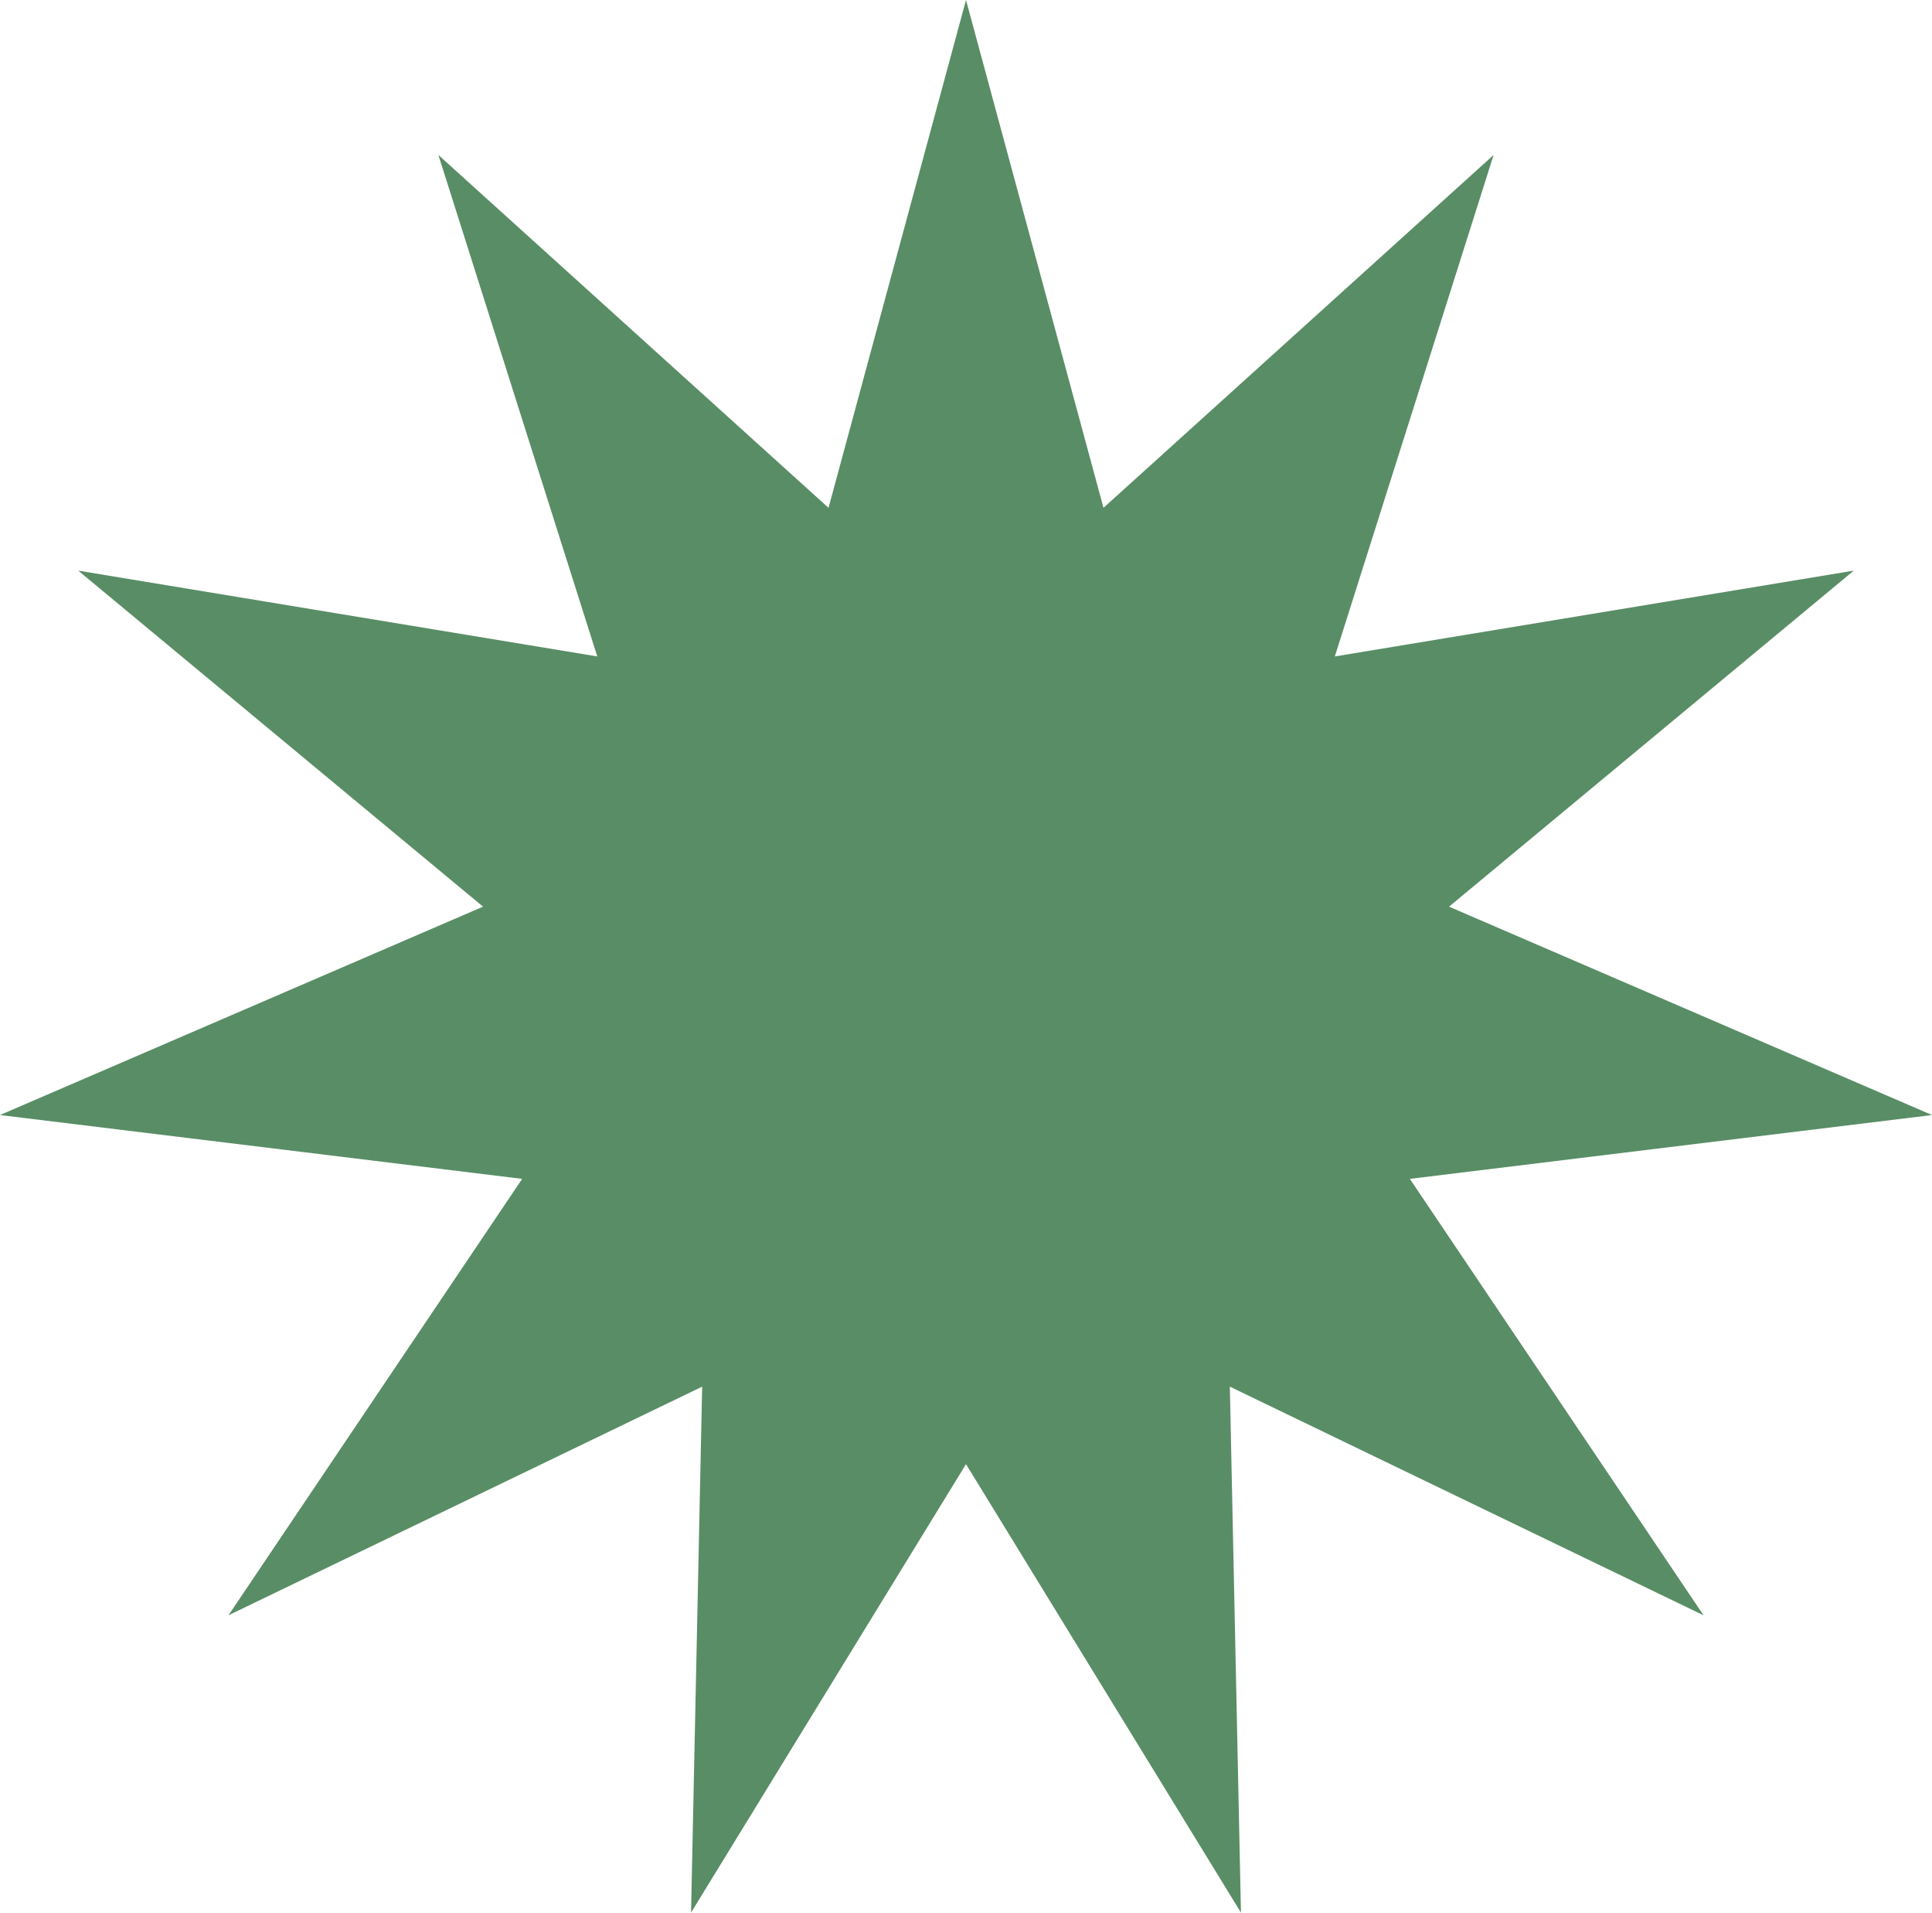<svg width="22.766" height="22.534" viewBox="0 0 22.766 22.534" fill="none" xmlns="http://www.w3.org/2000/svg" xmlns:xlink="http://www.w3.org/1999/xlink">
	<desc>
			Created with Pixso.
	</desc>
	<defs/>
	<path id="Star 1" d="M11.383 0L9.763 5.983L5.166 1.826L7.038 7.734L0.922 6.723L5.692 10.682L0 13.137L6.153 13.889L2.692 19.031L8.274 16.337L8.143 22.534L11.383 17.25L14.623 22.534L14.492 16.337L20.074 19.031L16.613 13.889L22.766 13.137L17.075 10.682L21.844 6.723L15.729 7.734L17.6 1.826L13.003 5.983L11.383 0Z" fill="#598D66" fill-opacity="1" fill-rule="evenodd"/>
</svg>
